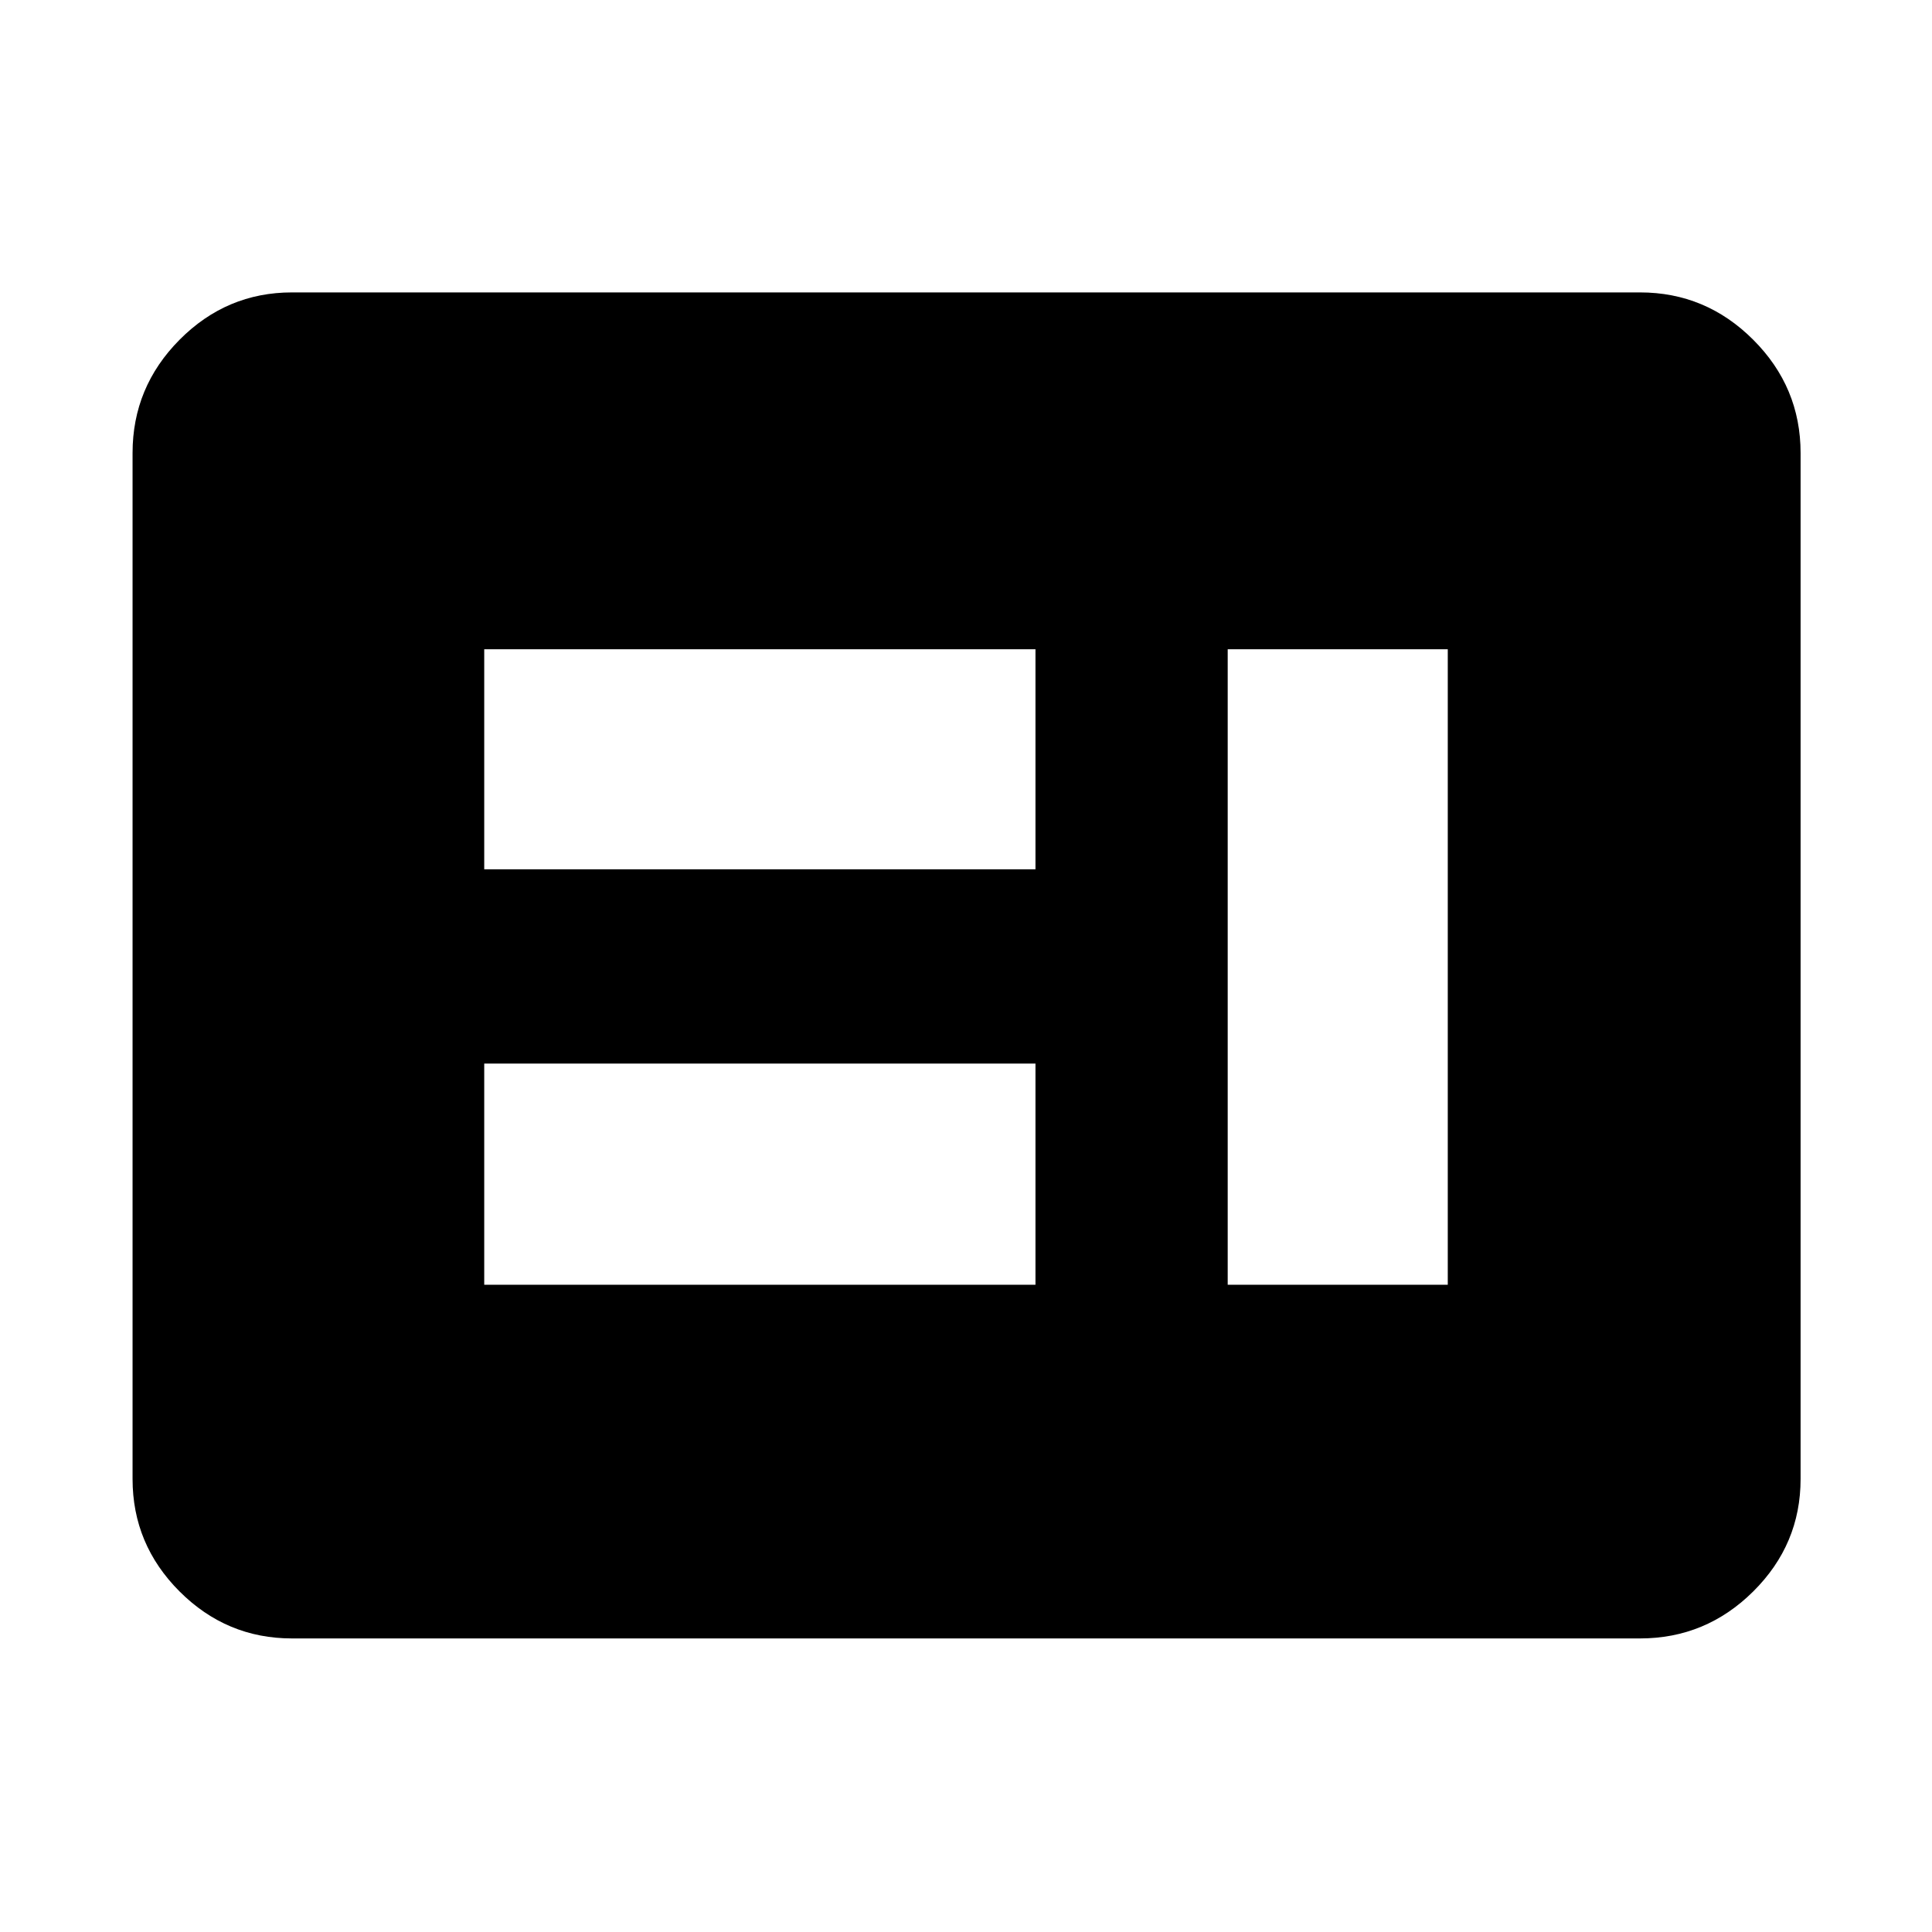 <svg xmlns="http://www.w3.org/2000/svg" width="48" height="48" viewBox="0 -960 960 960"><path d="M240.61-321.61h273.91v-109.91H240.61v109.91Zm369.43 0h109.35v-315.78H610.04v315.78ZM240.61-528.04h273.91v-109.35H240.61v109.35Zm-95.52 382.17q-32.51 0-55.87-23.35-23.35-23.36-23.35-55.87v-509.82q0-32.74 23.35-56.26 23.36-23.53 55.87-23.53h669.82q32.74 0 56.26 23.53 23.53 23.52 23.53 56.26v509.82q0 32.51-23.53 55.87-23.52 23.35-56.26 23.35H145.09Z"/></svg>